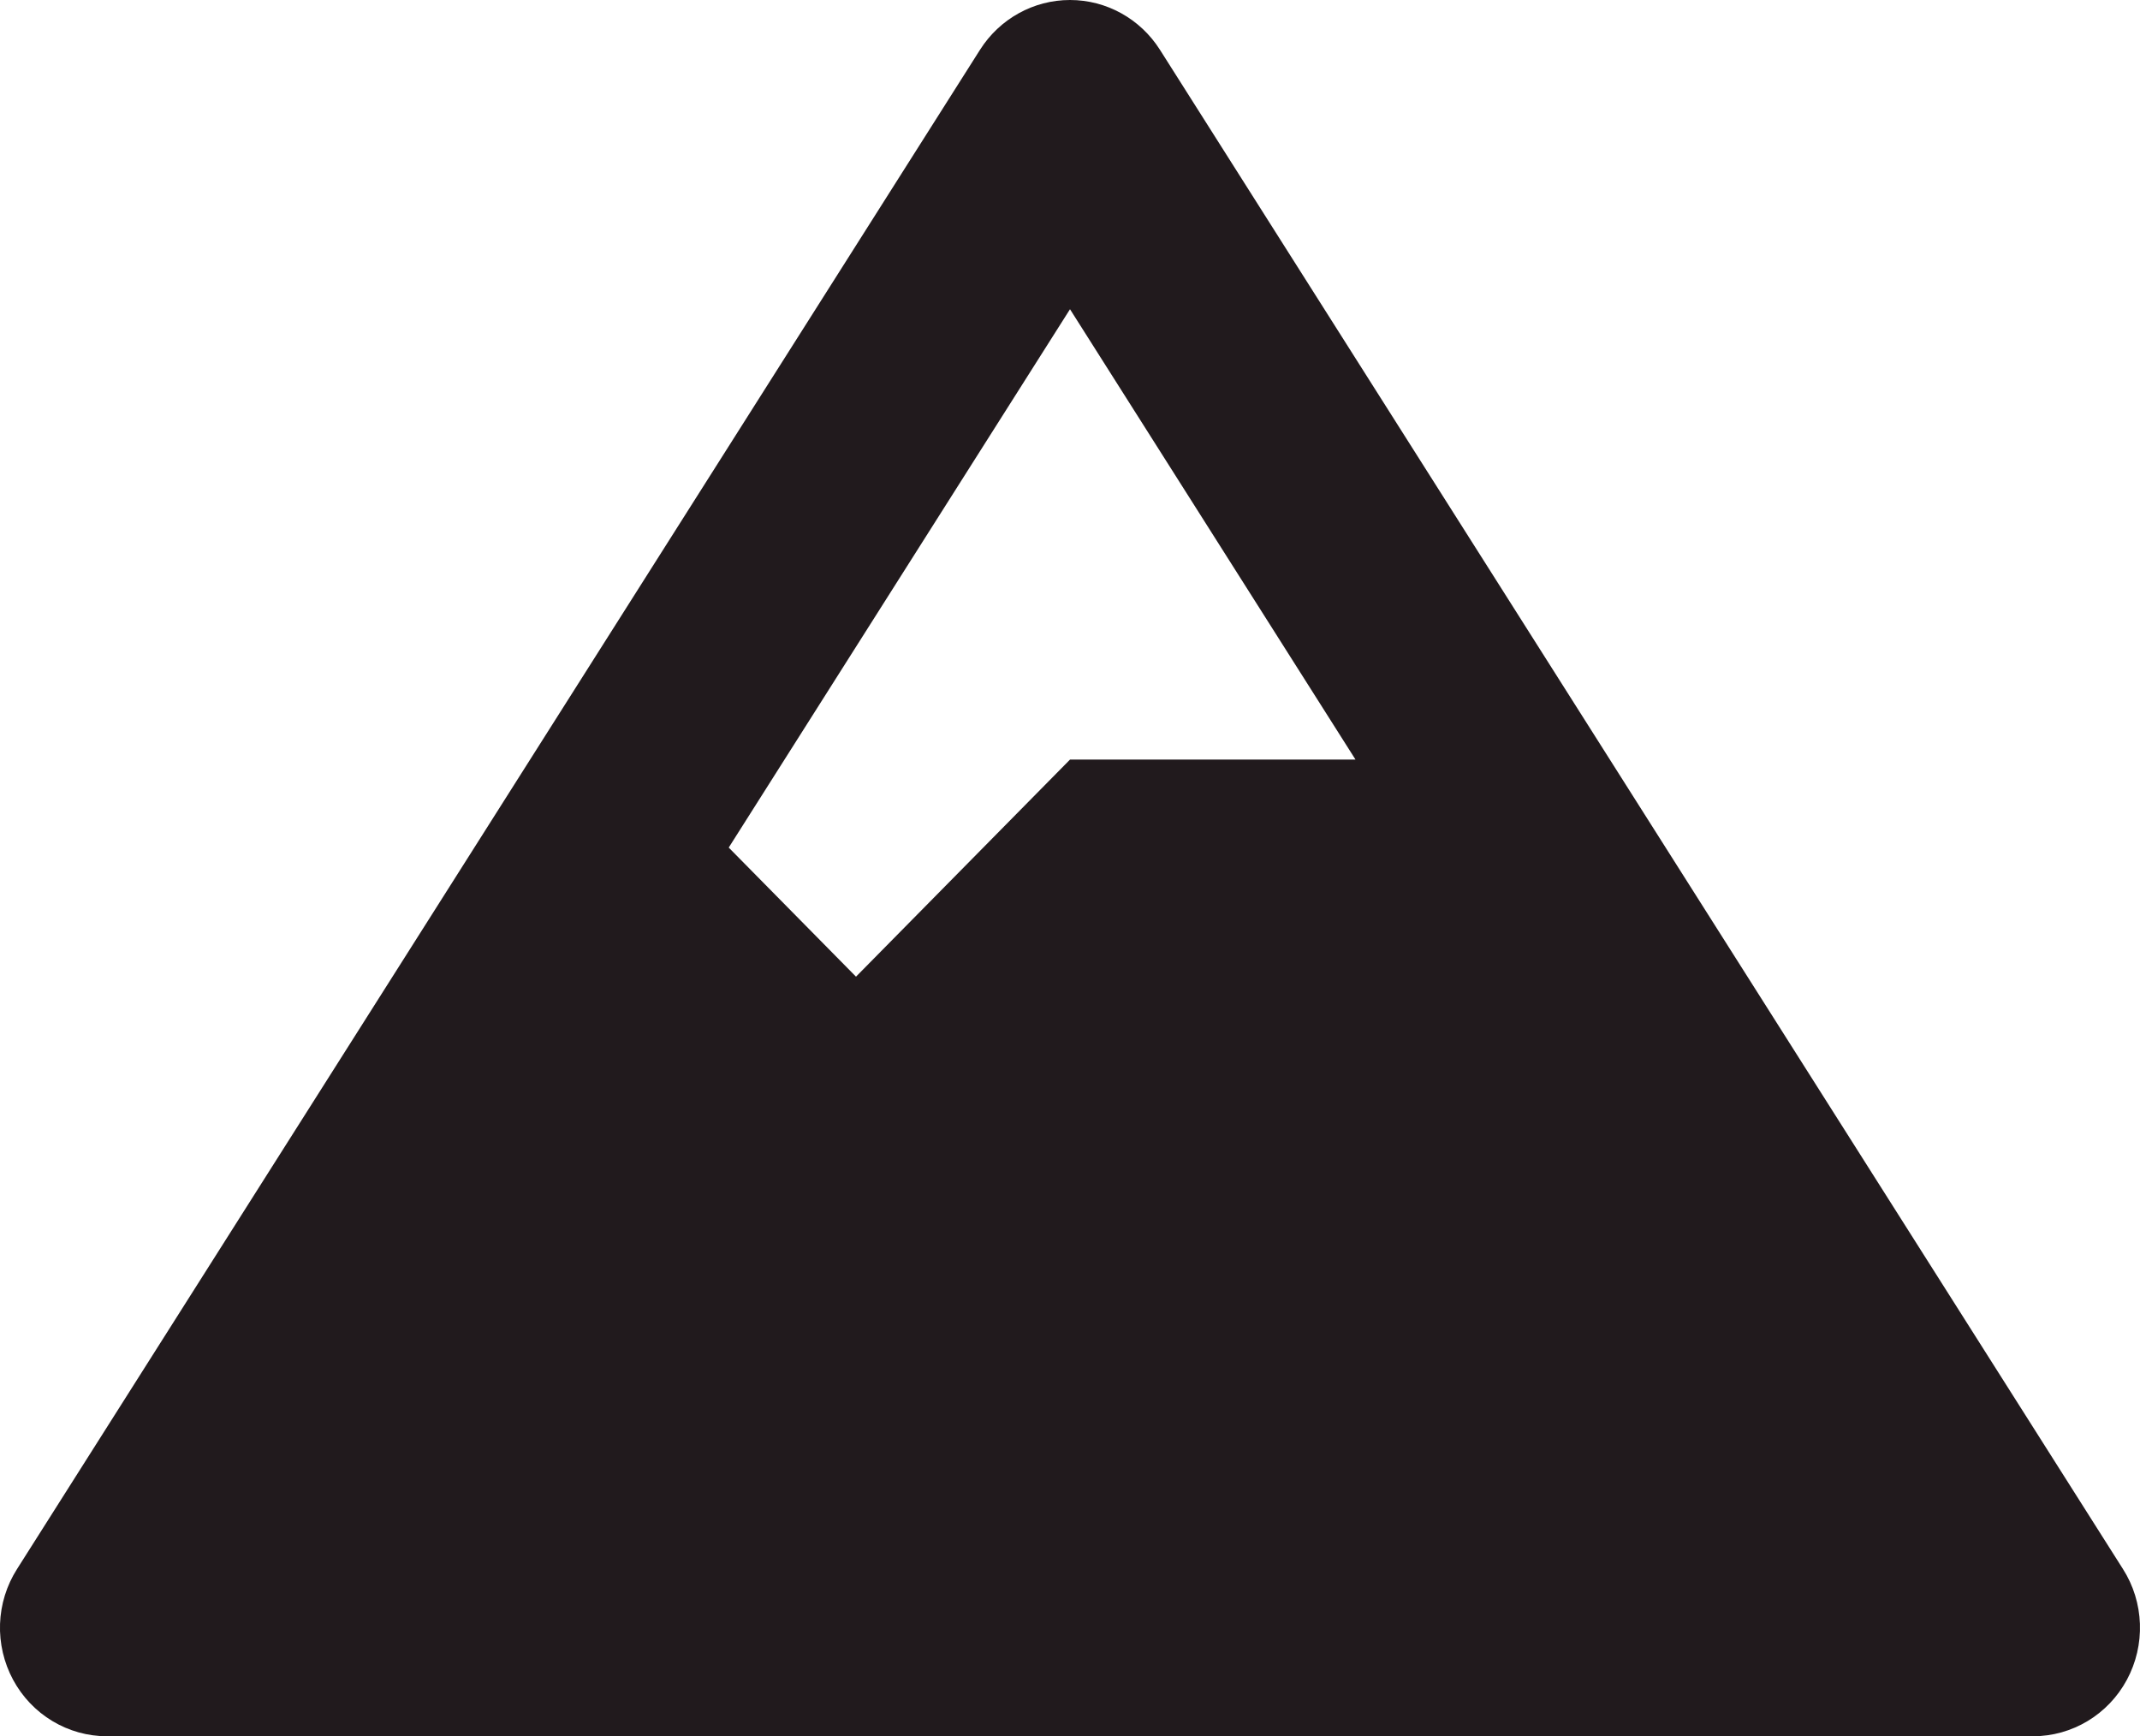 <svg width="53" height="43" viewBox="0 0 53 43" fill="none" xmlns="http://www.w3.org/2000/svg">
<g clip-path="url(#clip0_106_136)">
<path d="M52.579 38.86L28.729 1.235C28.241 0.465 27.402 0 26.5 0C25.598 0 24.758 0.465 24.27 1.235L0.421 38.86C0.163 39.266 0.018 39.734 0.001 40.217C-0.016 40.699 0.096 41.177 0.324 41.601C0.552 42.024 0.888 42.378 1.298 42.624C1.707 42.87 2.174 43 2.65 43H50.35C51.32 43 52.212 42.463 52.676 41.6C52.904 41.176 53.015 40.699 52.998 40.216C52.981 39.734 52.837 39.265 52.579 38.86ZM26.5 7.658L33.571 18.812H26.5L21.2 24.188L18.048 20.991L26.5 7.658Z" fill="#211A1D"/>
</g>
<defs>
<clipPath id="clip0_106_136">
<rect width="53" height="43" fill="white"/>
</clipPath>
</defs>
</svg>
